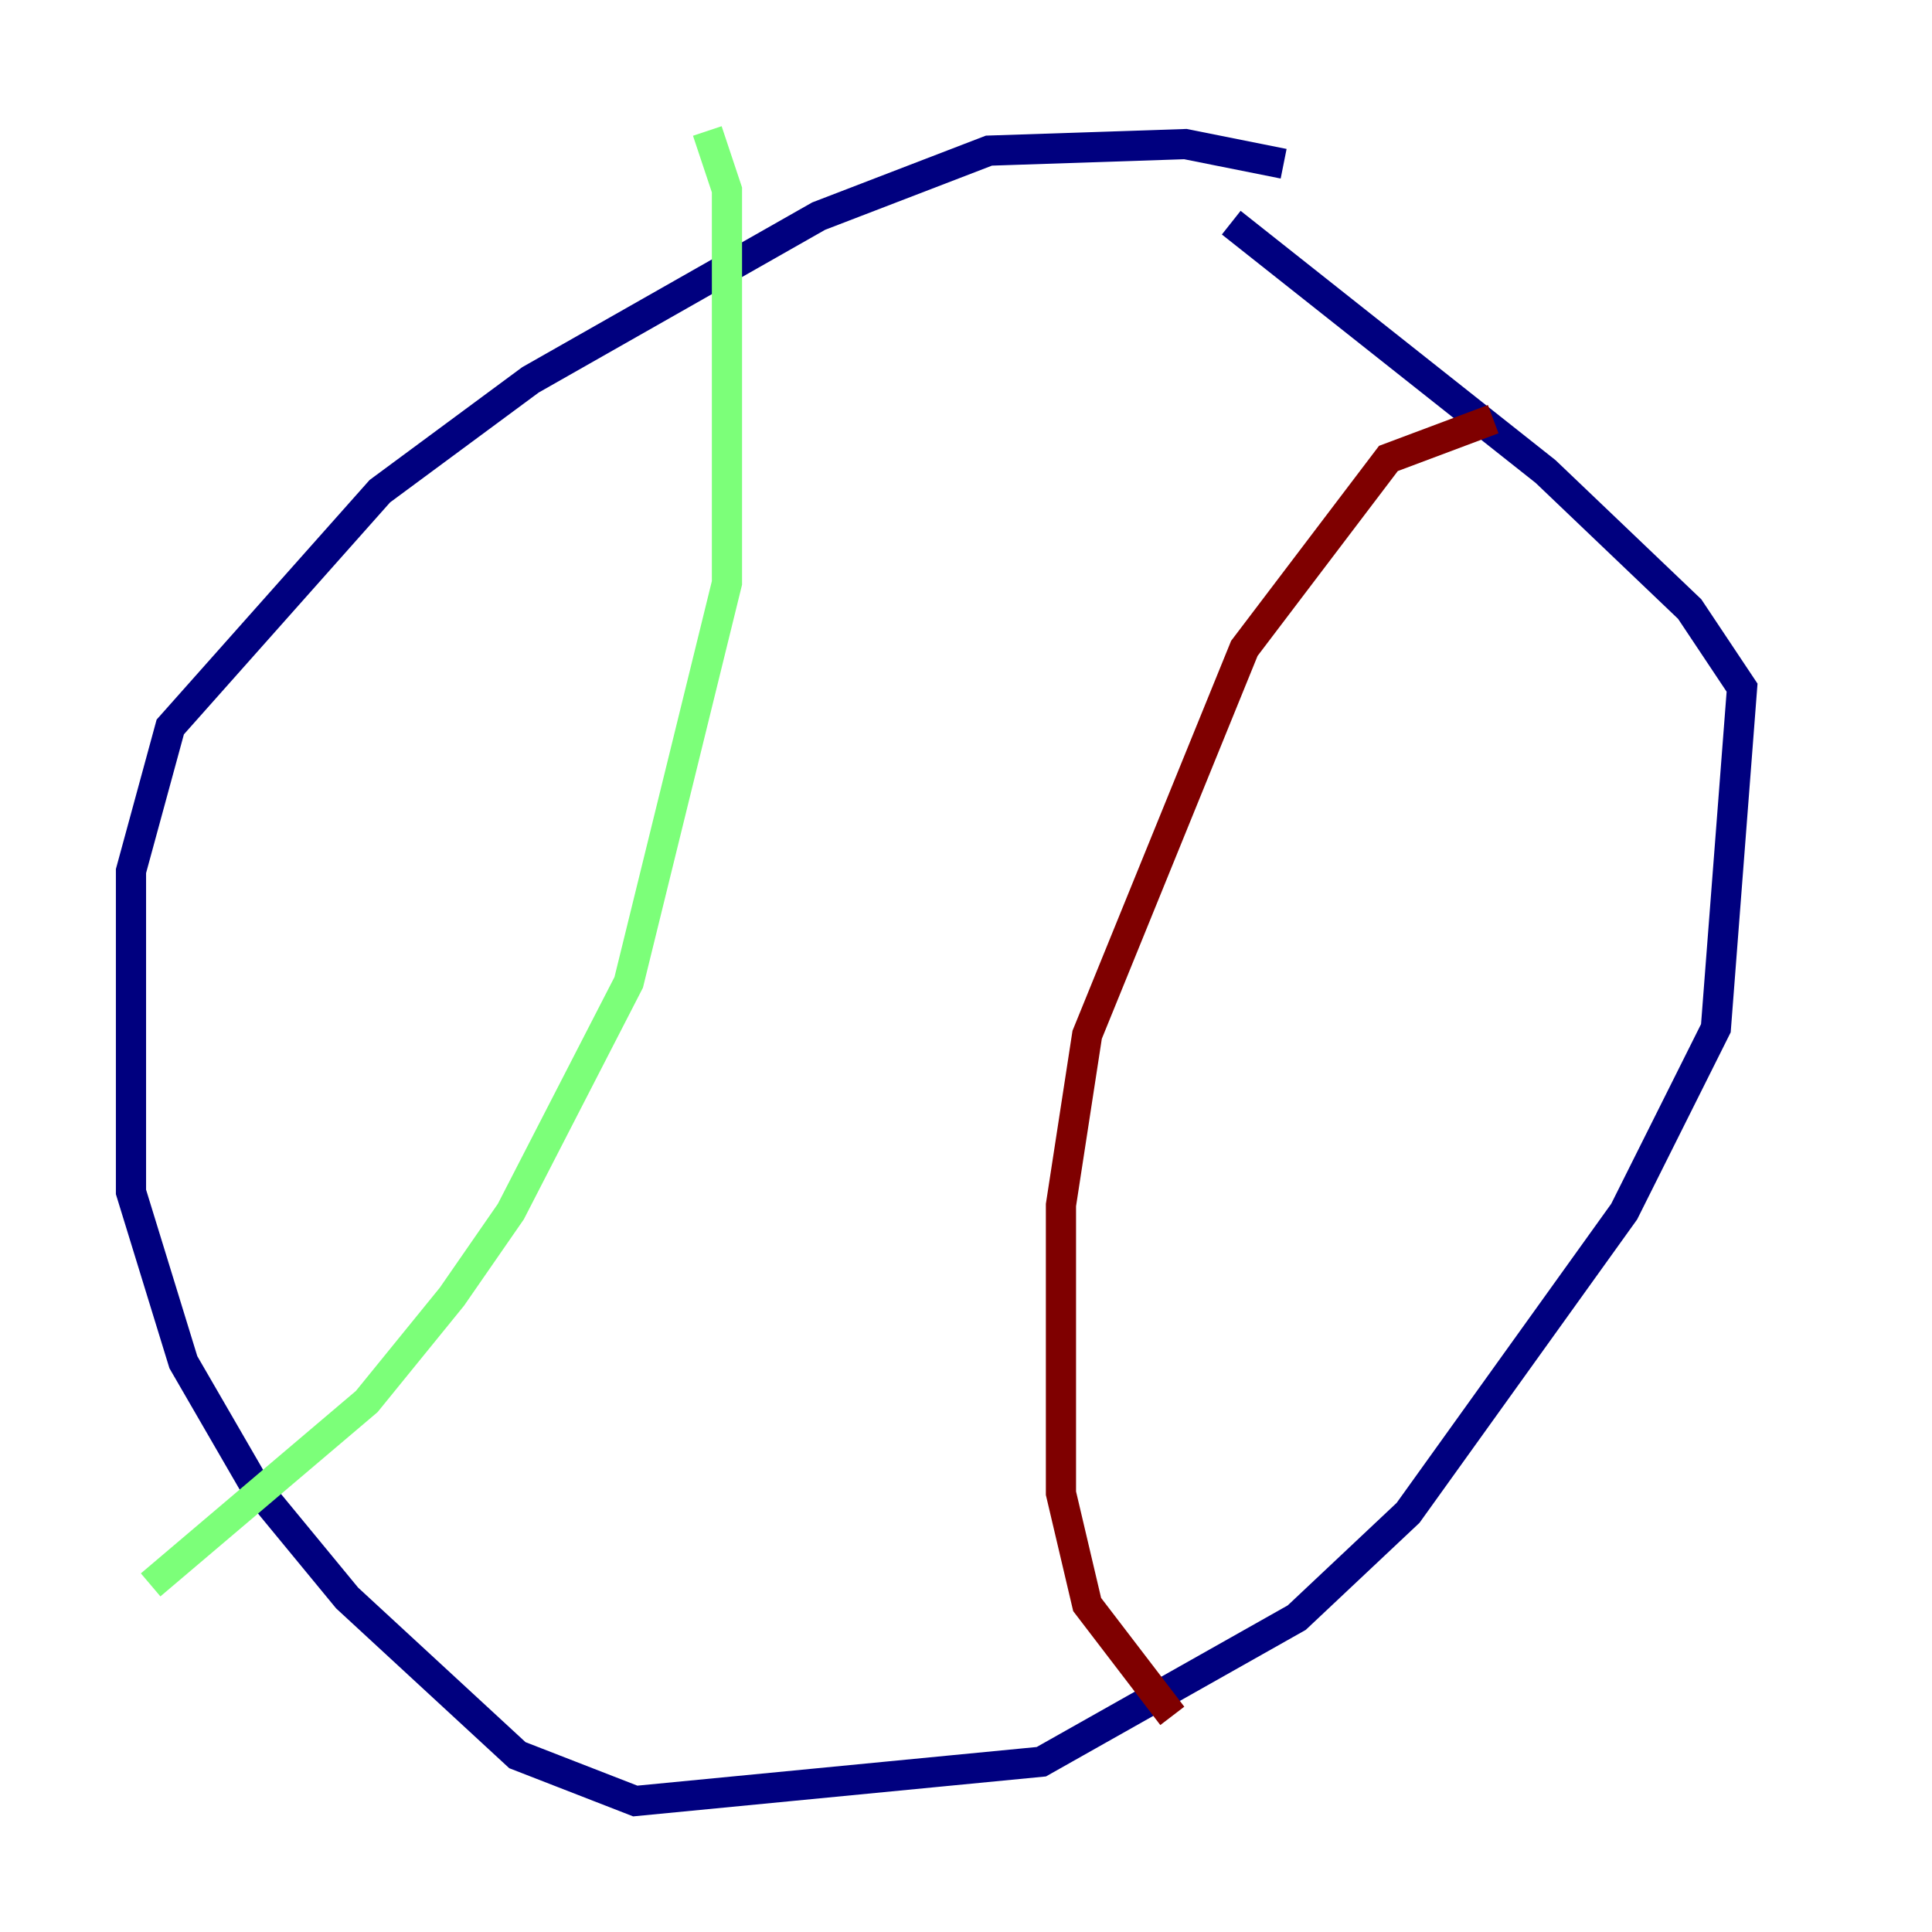 <?xml version="1.0" encoding="utf-8" ?>
<svg baseProfile="tiny" height="128" version="1.2" viewBox="0,0,128,128" width="128" xmlns="http://www.w3.org/2000/svg" xmlns:ev="http://www.w3.org/2001/xml-events" xmlns:xlink="http://www.w3.org/1999/xlink"><defs /><polyline fill="none" points="85.044,10.848 78.536,9.546 65.519,9.98 54.237,14.319 35.146,25.166 25.166,32.542 11.281,48.163 8.678,57.709 8.678,78.969 12.149,90.251 16.922,98.495 22.997,105.871 34.278,116.285 42.088,119.322 68.99,116.719 85.912,107.173 93.288,100.231 107.607,80.271 113.681,68.122 115.417,45.559 111.946,40.352 102.4,31.241 81.573,14.752" stroke="#00007f" stroke-width="2" /><polyline fill="none" points="46.861,8.678 48.163,12.583 48.163,38.617 41.654,65.085 33.844,80.271 29.939,85.912 24.298,92.854 9.98,105.003" stroke="#7cff79" stroke-width="2" /><polyline fill="none" points="98.929,27.77 91.986,30.373 82.441,42.956 72.027,68.556 70.291,79.837 70.291,98.929 72.027,106.305 77.668,113.681" stroke="#7f0000" stroke-width="2" /></svg>